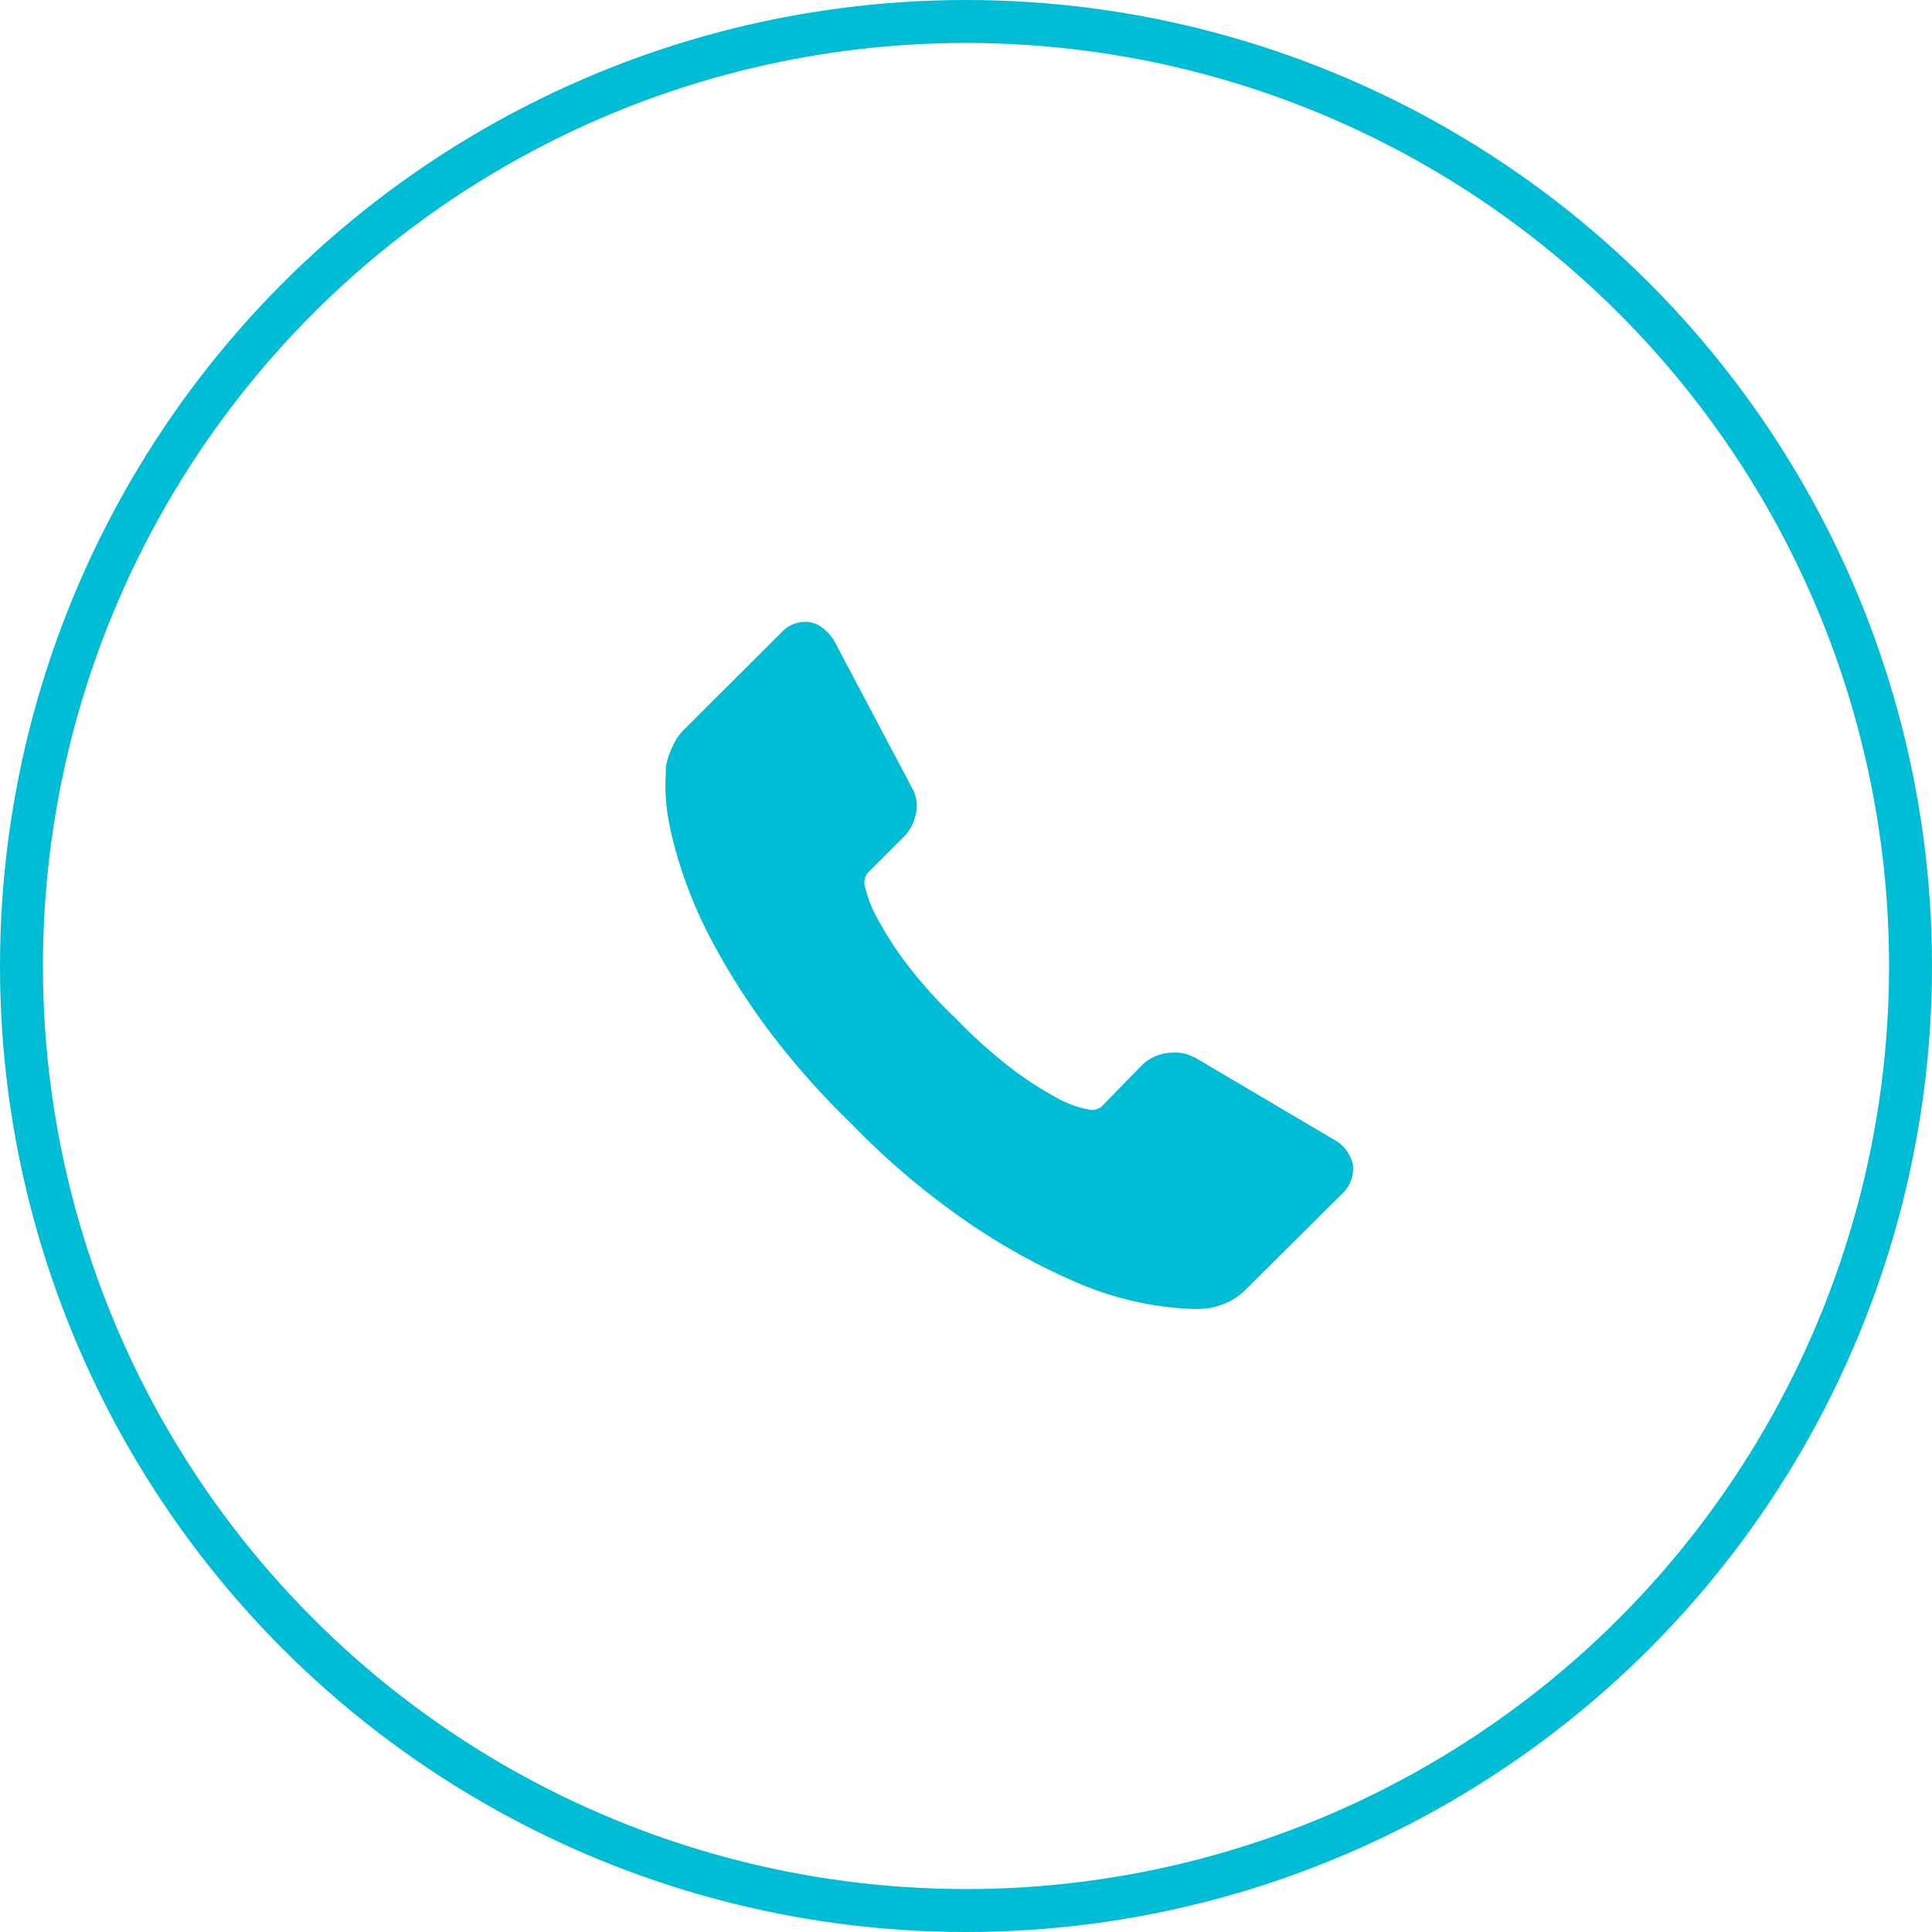 <svg xmlns="http://www.w3.org/2000/svg" width="45" height="45" viewBox="0 0 45 45">
  <defs>
    <style>
      .cls-1 {
        fill: #1b1b1f;
        fill-opacity: 0;
        stroke: #00bcd5;
        stroke-linejoin: round;
        stroke-width: 1px;
      }

      .cls-2 {
        fill: #00bcd5;
        fill-rule: evenodd;
      }
    </style>
  </defs>
  <circle id="Ellipse_2_copy_2" data-name="Ellipse 2 copy 2" class="cls-1" cx="22.5" cy="22.5" r="22"/>
  <path id="Forma_1_copy_11" data-name="Forma 1 copy 11" class="cls-2" d="M1640.01,560.617a0.792,0.792,0,0,1-.24.678l-2.25,2.237a1.458,1.458,0,0,1-.4.289,1.743,1.743,0,0,1-.49.152l-0.1.008c-0.06.006-.13,0.009-0.22,0.009a7.548,7.548,0,0,1-2.81-.653,14.932,14.932,0,0,1-2.36-1.3,17.932,17.932,0,0,1-2.82-2.373,18.672,18.672,0,0,1-1.97-2.237,16.248,16.248,0,0,1-1.25-1.975,10.4,10.4,0,0,1-.71-1.644,9.083,9.083,0,0,1-.33-1.271,4.735,4.735,0,0,1-.06-0.839c0.01-.2.01-0.316,0.01-0.339a1.9,1.9,0,0,1,.16-0.483,1.306,1.306,0,0,1,.28-0.4l2.26-2.254a0.748,0.748,0,0,1,.54-0.238,0.62,0.62,0,0,1,.39.128,1.084,1.084,0,0,1,.29.313l1.82,3.441a0.807,0.807,0,0,1,.08.593,1,1,0,0,1-.29.542l-0.83.831a0.371,0.371,0,0,0-.06.11,0.754,0.754,0,0,0-.02.127,2.8,2.8,0,0,0,.3.813,8.368,8.368,0,0,0,.63.992,10.677,10.677,0,0,0,1.2,1.347,11.746,11.746,0,0,0,1.36,1.212,8.706,8.706,0,0,0,.99.636,2.764,2.764,0,0,0,.61.246l0.22,0.042a0.409,0.409,0,0,0,.11-0.025,0.353,0.353,0,0,0,.11-0.06l0.96-.983a1.053,1.053,0,0,1,.72-0.271,0.852,0.852,0,0,1,.45.1h0.02l3.27,1.932A0.869,0.869,0,0,1,1640.01,560.617Z" transform="translate(-1608.5 -533.5)"/>
</svg>
